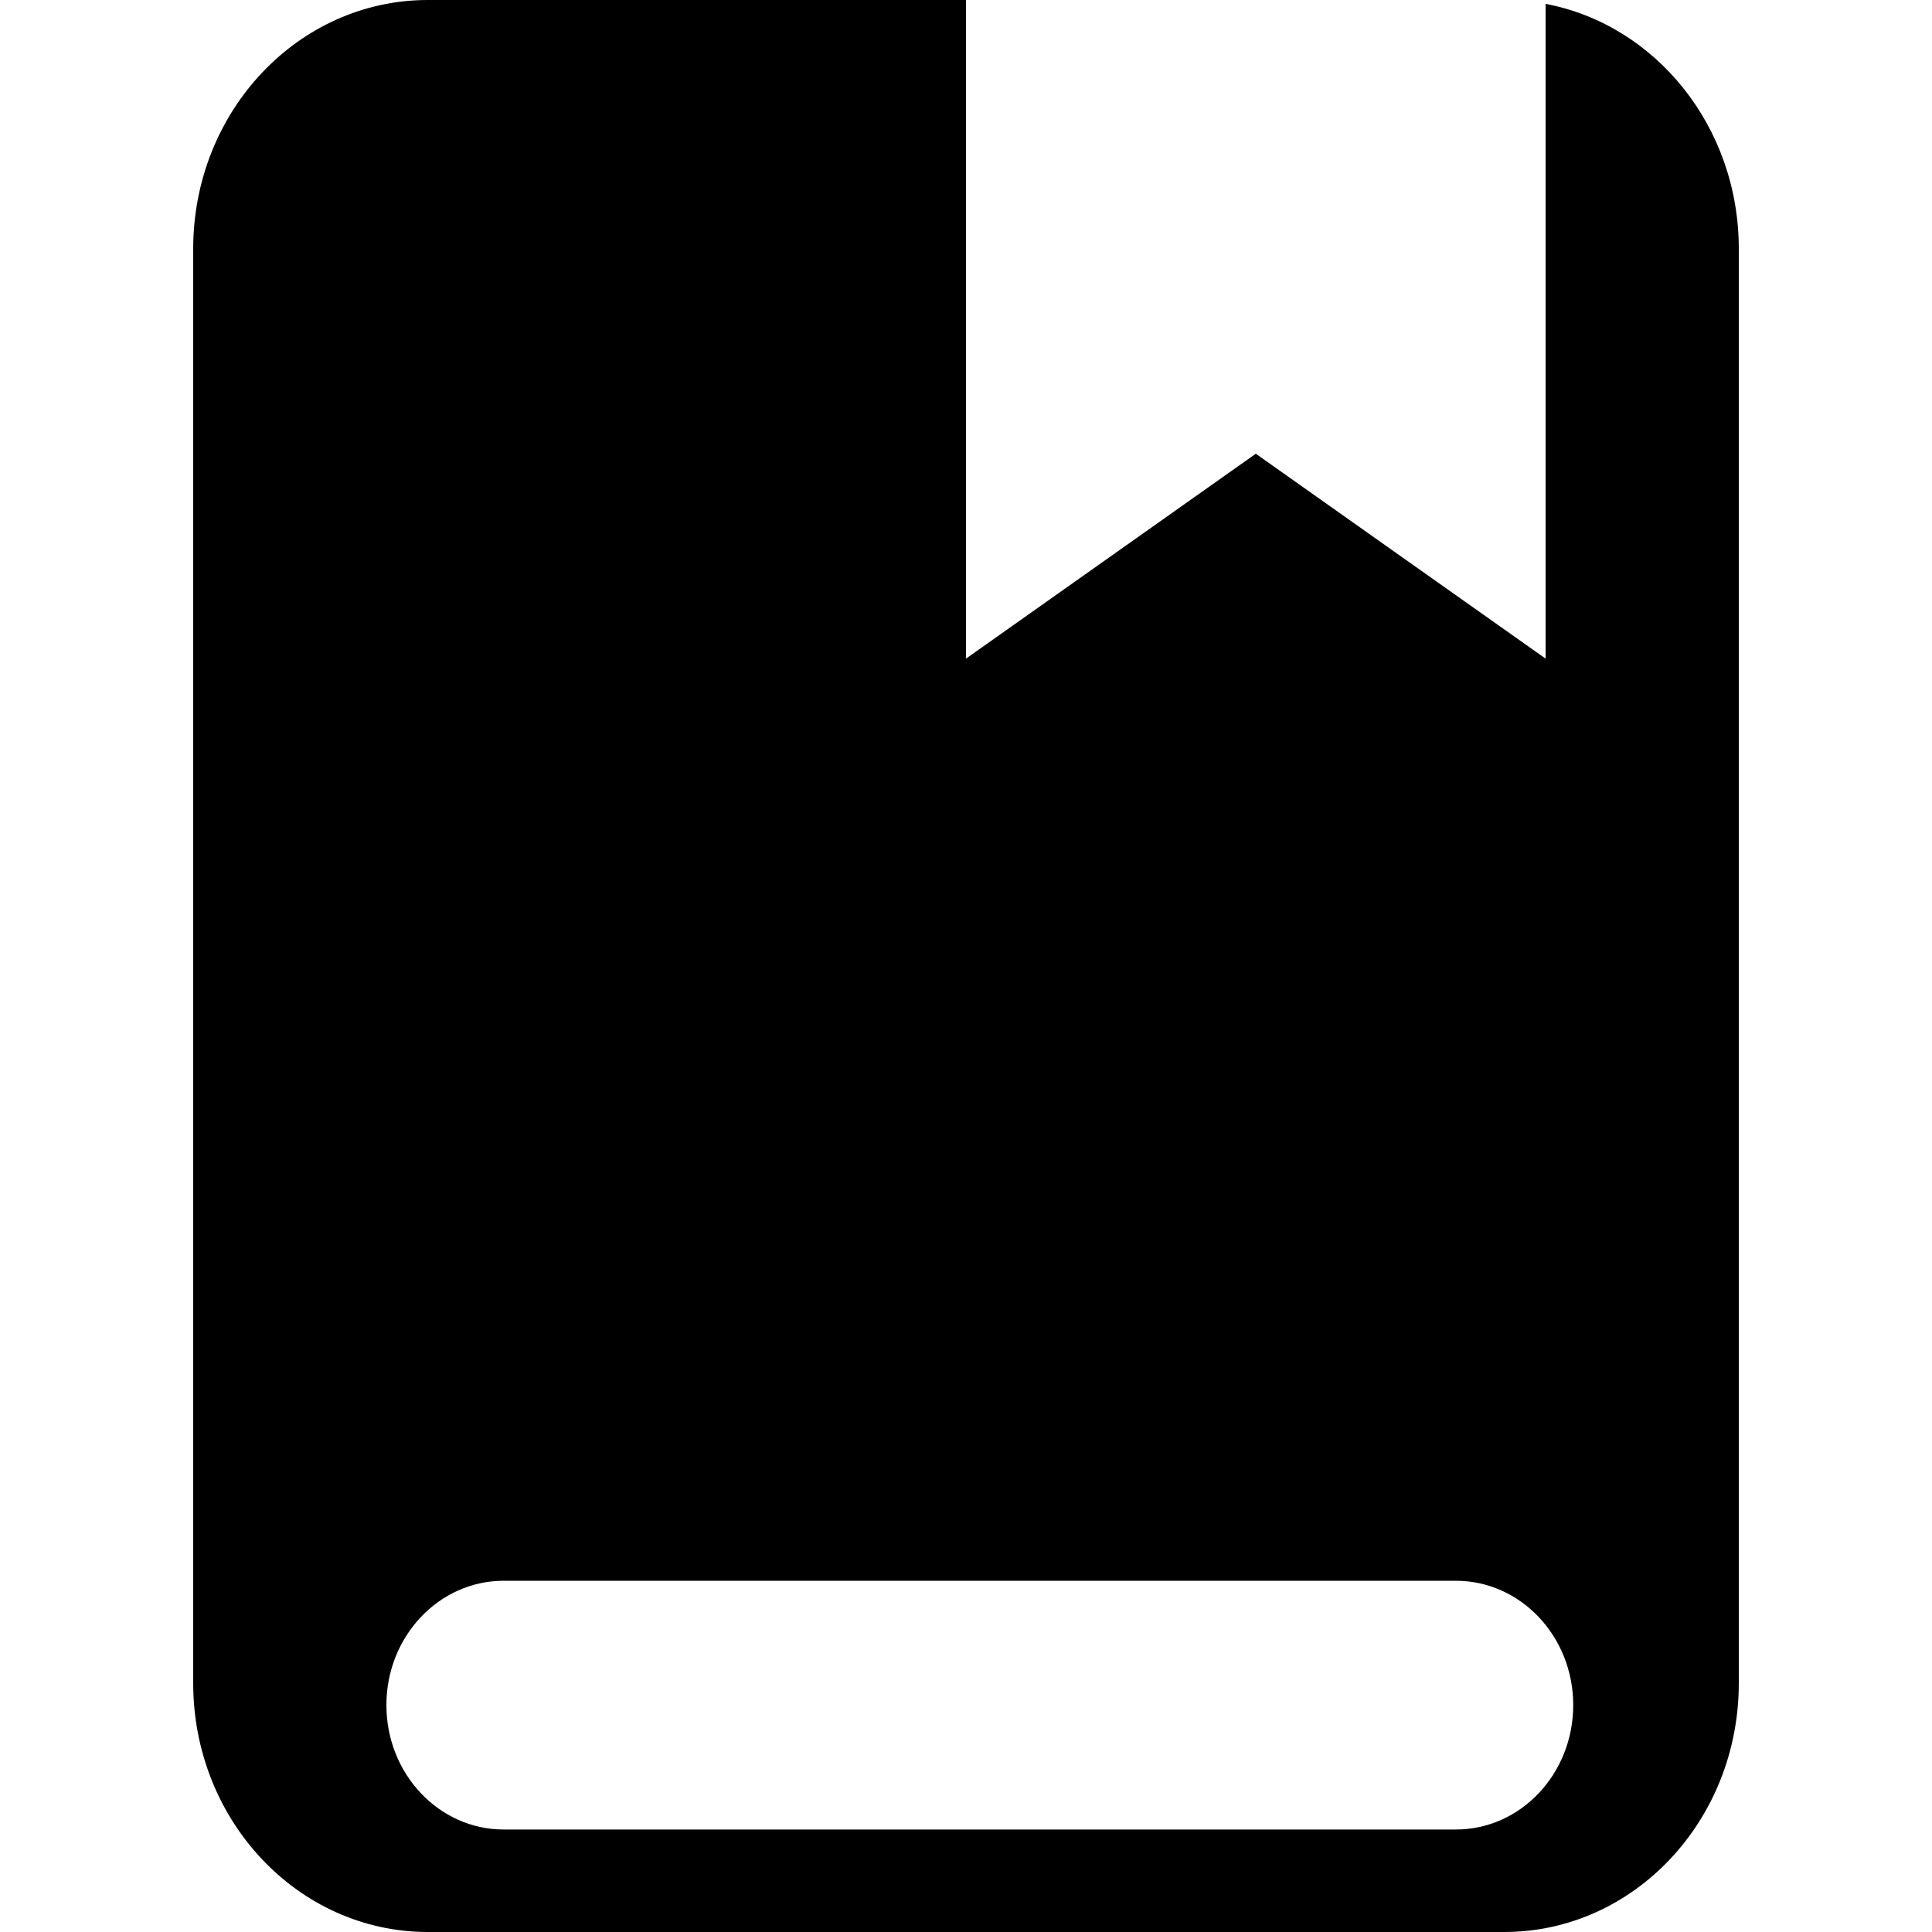 <svg xmlns="http://www.w3.org/2000/svg" width="20" height="20" viewBox="0 0 20 20" fill="none">
  <path fill-rule="evenodd" clip-rule="evenodd" d="M10 0V6.818L13 4.697L16 6.818L16 0.04C17.137 0.255 18 1.308 18 2.576V17.424C18 18.847 16.913 20 15.571 20H4.429C3.087 20 2 18.847 2 17.424V2.576C2 1.153 3.087 0 4.429 0H10ZM15.071 16.364H5.214C4.544 16.364 4 16.94 4 17.651C4 18.363 4.544 18.939 5.214 18.939H15.071C15.742 18.939 16.286 18.363 16.286 17.651C16.286 16.94 15.742 16.364 15.071 16.364Z" fill="currentColor" />
</svg>
